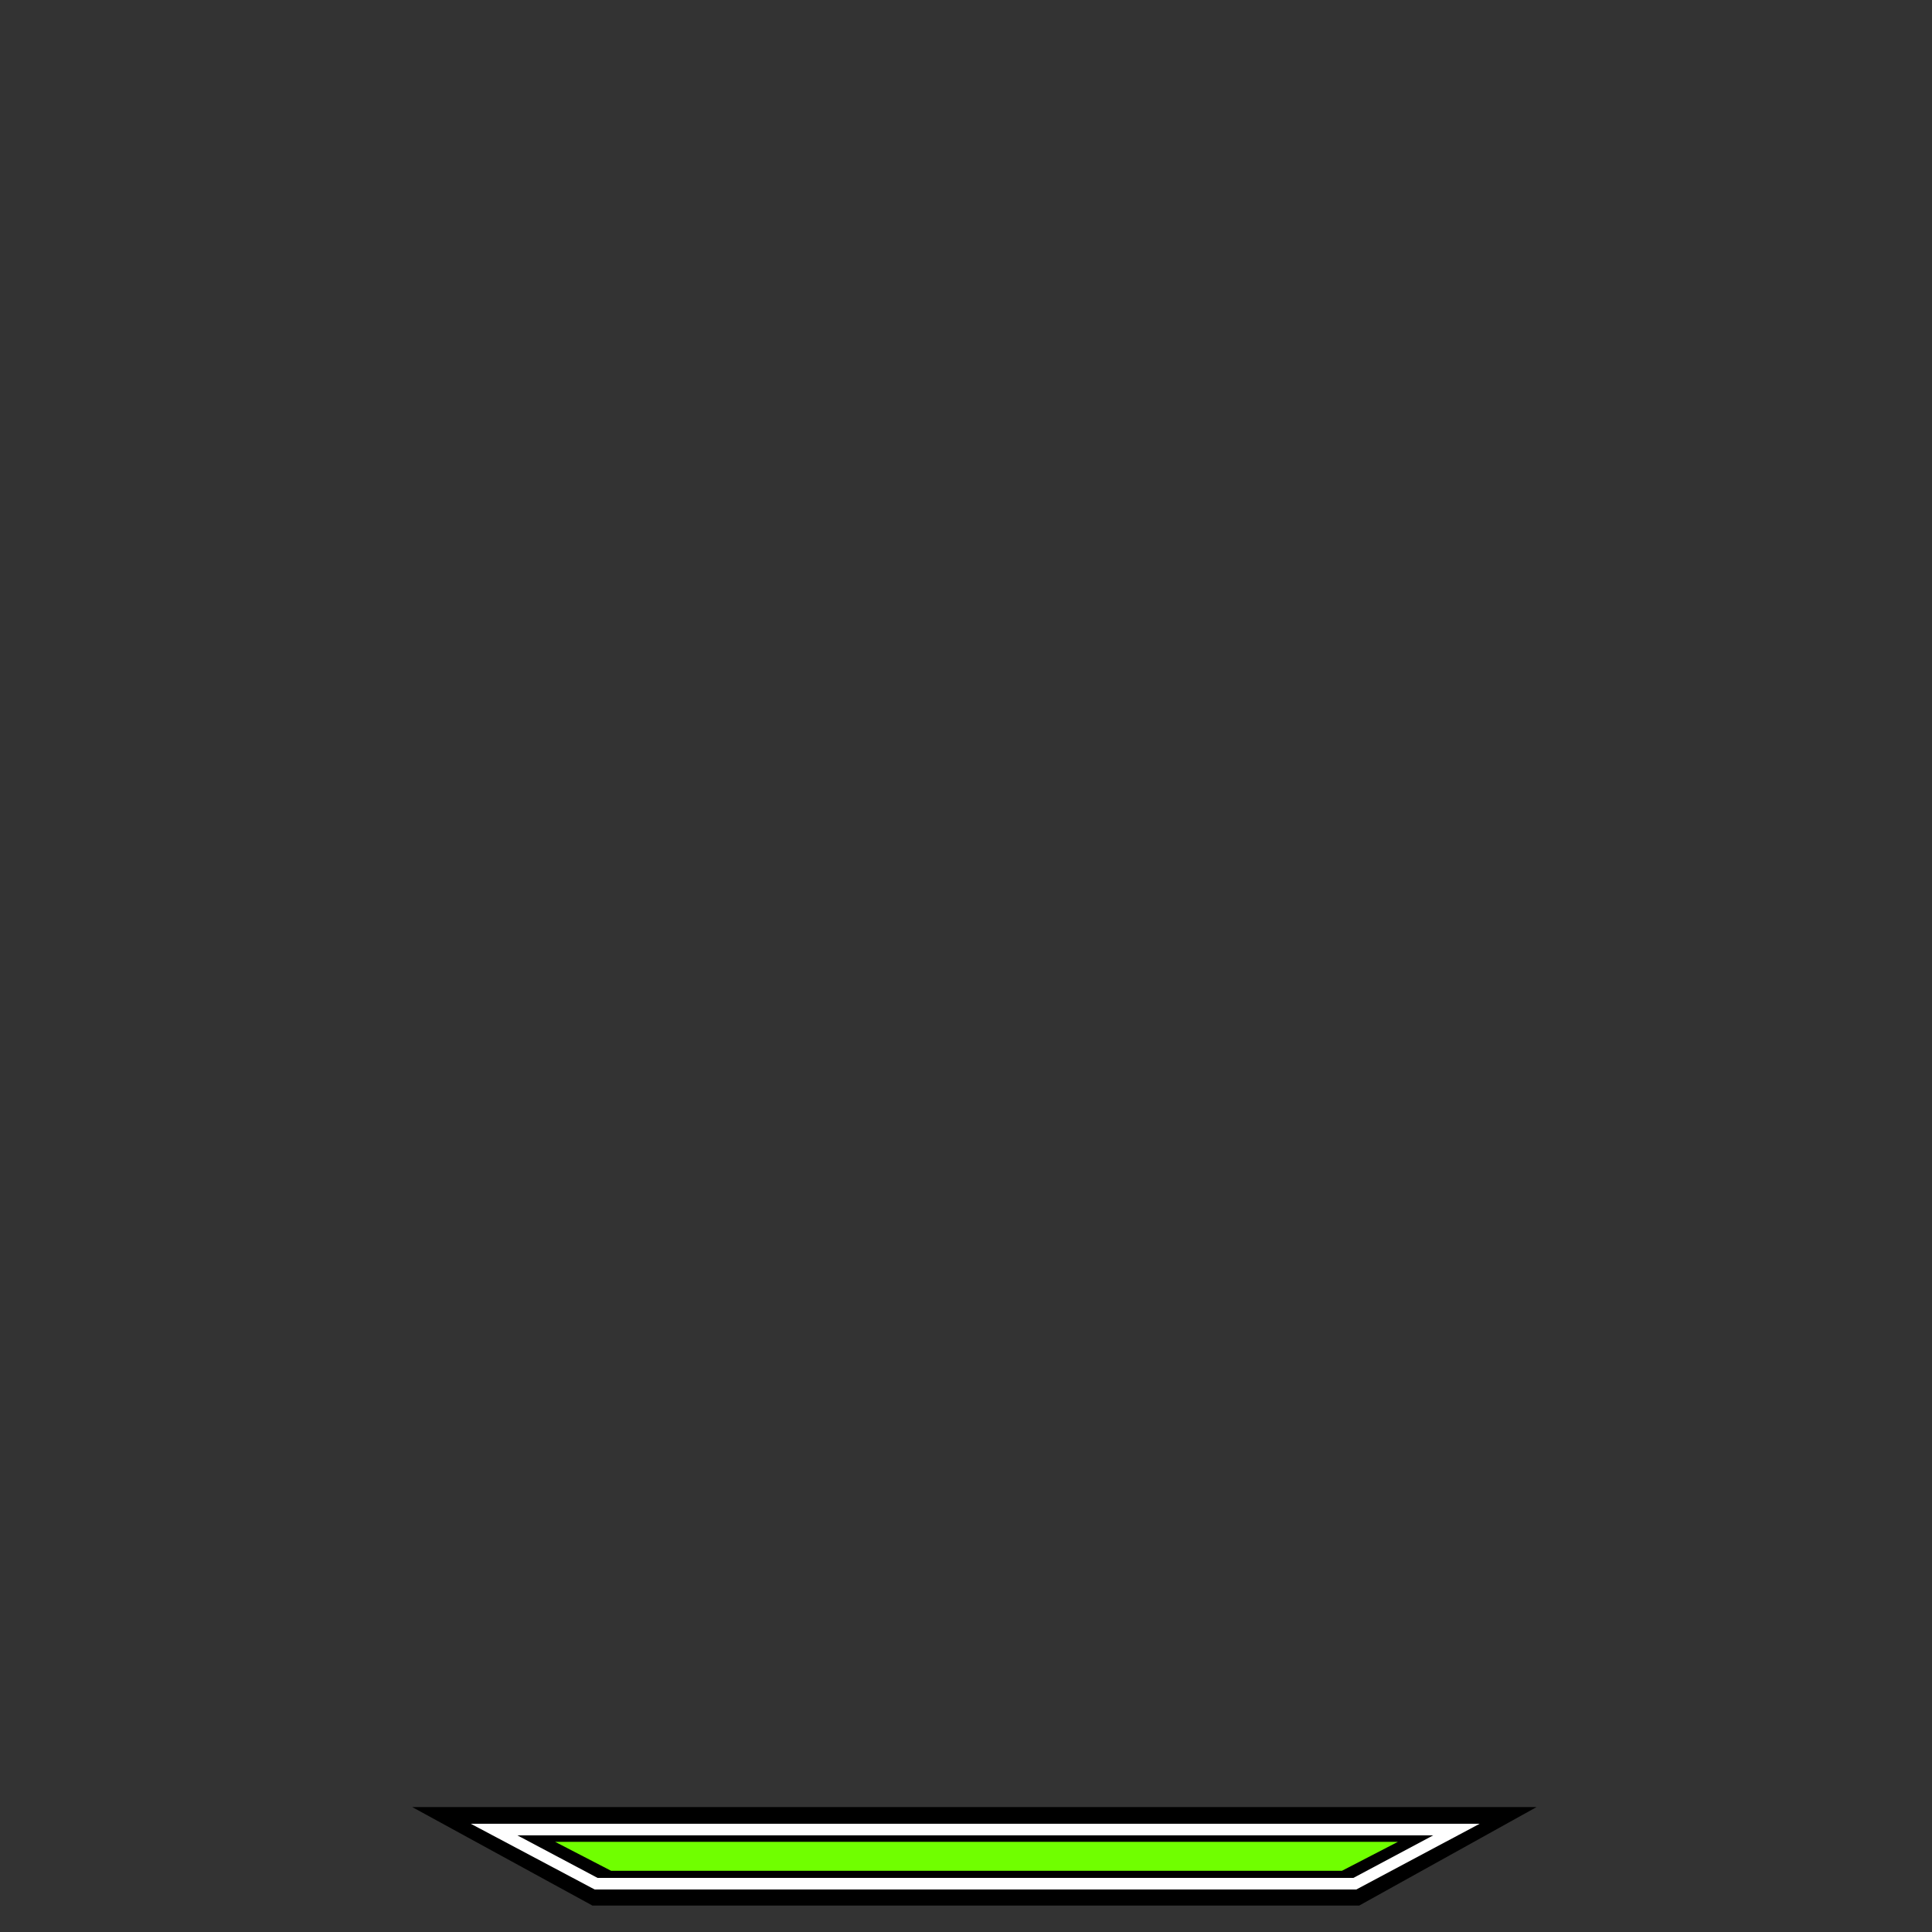 <?xml version="1.0" encoding="utf-8"?>
<!-- Generator: Adobe Illustrator 16.0.0, SVG Export Plug-In . SVG Version: 6.00 Build 0)  -->
<!DOCTYPE svg PUBLIC "-//W3C//DTD SVG 1.1//EN" "http://www.w3.org/Graphics/SVG/1.1/DTD/svg11.dtd">
<svg version="1.1" xmlns="http://www.w3.org/2000/svg" xmlns:xlink="http://www.w3.org/1999/xlink" x="0px" y="0px" width="500px"
	 height="500px" viewBox="0 0 500 500" enable-background="new 0 0 500 500" xml:space="preserve">


<rect x="0" y="0" width="500" height="500" fill="#333333" stroke="none"/>


<g id="menu">
	<polygon fill="#FF0000" points="879.125,-199.812 853.9,-219.437 849.286,-215.797 832.375,-233.437 -331.19,-233.437 
		-348.102,-215.797 -352.716,-219.437 -377.94,-199.812 -377.875,-199.761 -377.94,-199.709 -352.716,-180.085 -348.102,-183.724 
		-331.19,-166.084 832.375,-166.084 849.286,-183.724 853.9,-180.085 879.125,-199.709 879.06,-199.761 	"/>
	<g>
		<polygon fill="#70FF00" points="-335.639,-190.75 -339.883,-194.235 -341.917,-192.667 -336.528,-188.25 -329.292,-188.25 
			-329.292,-211.375 -336.528,-211.375 -348.011,-202.049 -346.031,-200.438 -335.639,-208.875 -331.792,-208.875 -331.792,-190.75 
					"/>
		<polygon fill="#70FF00" points="-343.458,-197.167 -353.158,-205.015 -350.141,-207.922 -352.132,-209.476 -356.926,-204.86 
			-345.495,-195.601 		"/>
		<polygon fill="#70FF00" points="-329.184,-228.063 829.579,-228.063 853.554,-205.015 849.817,-201.969 851.797,-200.357 
			857.321,-204.86 830.587,-230.563 -330.191,-230.563 -349.289,-212.21 -347.297,-210.656 		"/>
		<polygon fill="#70FF00" points="836.034,-208.875 840.278,-205.39 842.312,-206.958 836.923,-211.375 829.687,-211.375 
			829.687,-188.25 836.923,-188.25 848.406,-197.576 846.427,-199.188 836.034,-190.75 832.187,-190.75 832.187,-208.875 		"/>
		<polygon fill="#70FF00" points="829.579,-171.563 -329.184,-171.563 -353.158,-194.61 -349.422,-197.656 -351.401,-199.268 
			-356.926,-194.765 -330.191,-169.063 830.587,-169.063 849.685,-187.415 847.692,-188.969 		"/>
		<polygon fill="#70FF00" points="843.854,-202.458 853.554,-194.61 850.536,-191.703 852.527,-190.149 857.321,-194.765 
			845.891,-204.024 		"/>
		<path fill="#70FF00" d="M-339.976-204.185l5.593,4.372l-12.727,9.828l-1.821-1.75l10.48-8.078l-3.519-2.756L-339.976-204.185z
			 M-342.729-206.316 M-345.448-205.26l-8.052-6.28l-15.05,11.728l15.05,11.728l1.179-0.962l1.821,1.75l-3,2.382l-19.117-14.897
			l19.117-14.897l10.047,7.835L-345.448-205.26z"/>
		<path fill="#70FF00" d="M840.372-195.44l-5.594-4.372l12.727-9.828l1.821,1.75l-10.48,8.078l3.519,2.756L840.372-195.44z
			 M843.124-193.309 M845.844-194.365l8.052,6.28l15.05-11.728l-15.05-11.728l-1.179,0.962l-1.821-1.75l3-2.382l19.117,14.897
			l-19.117,14.897l-10.047-7.835L845.844-194.365z"/>
	</g>
</g>
<g id="progress">
	<path id="mask_2_" d="M397.667,467.666h-290.99l46.656,25.5H351.75L397.667,467.666L397.667,467.666z"/>
	<path fill="#FFFFFF" d="M121.833,471.984L153.904,489H351l31.938-17.016H121.833z M350.251,486h-195.6l-20.762-11.016h237.038
		L350.251,486z"/>
	<polygon id="progress_1_" fill="#70FF00" points="143.667,476.666 158.167,484.166 347.279,484.166 361.779,476.666 	"/>
</g>
</svg>
